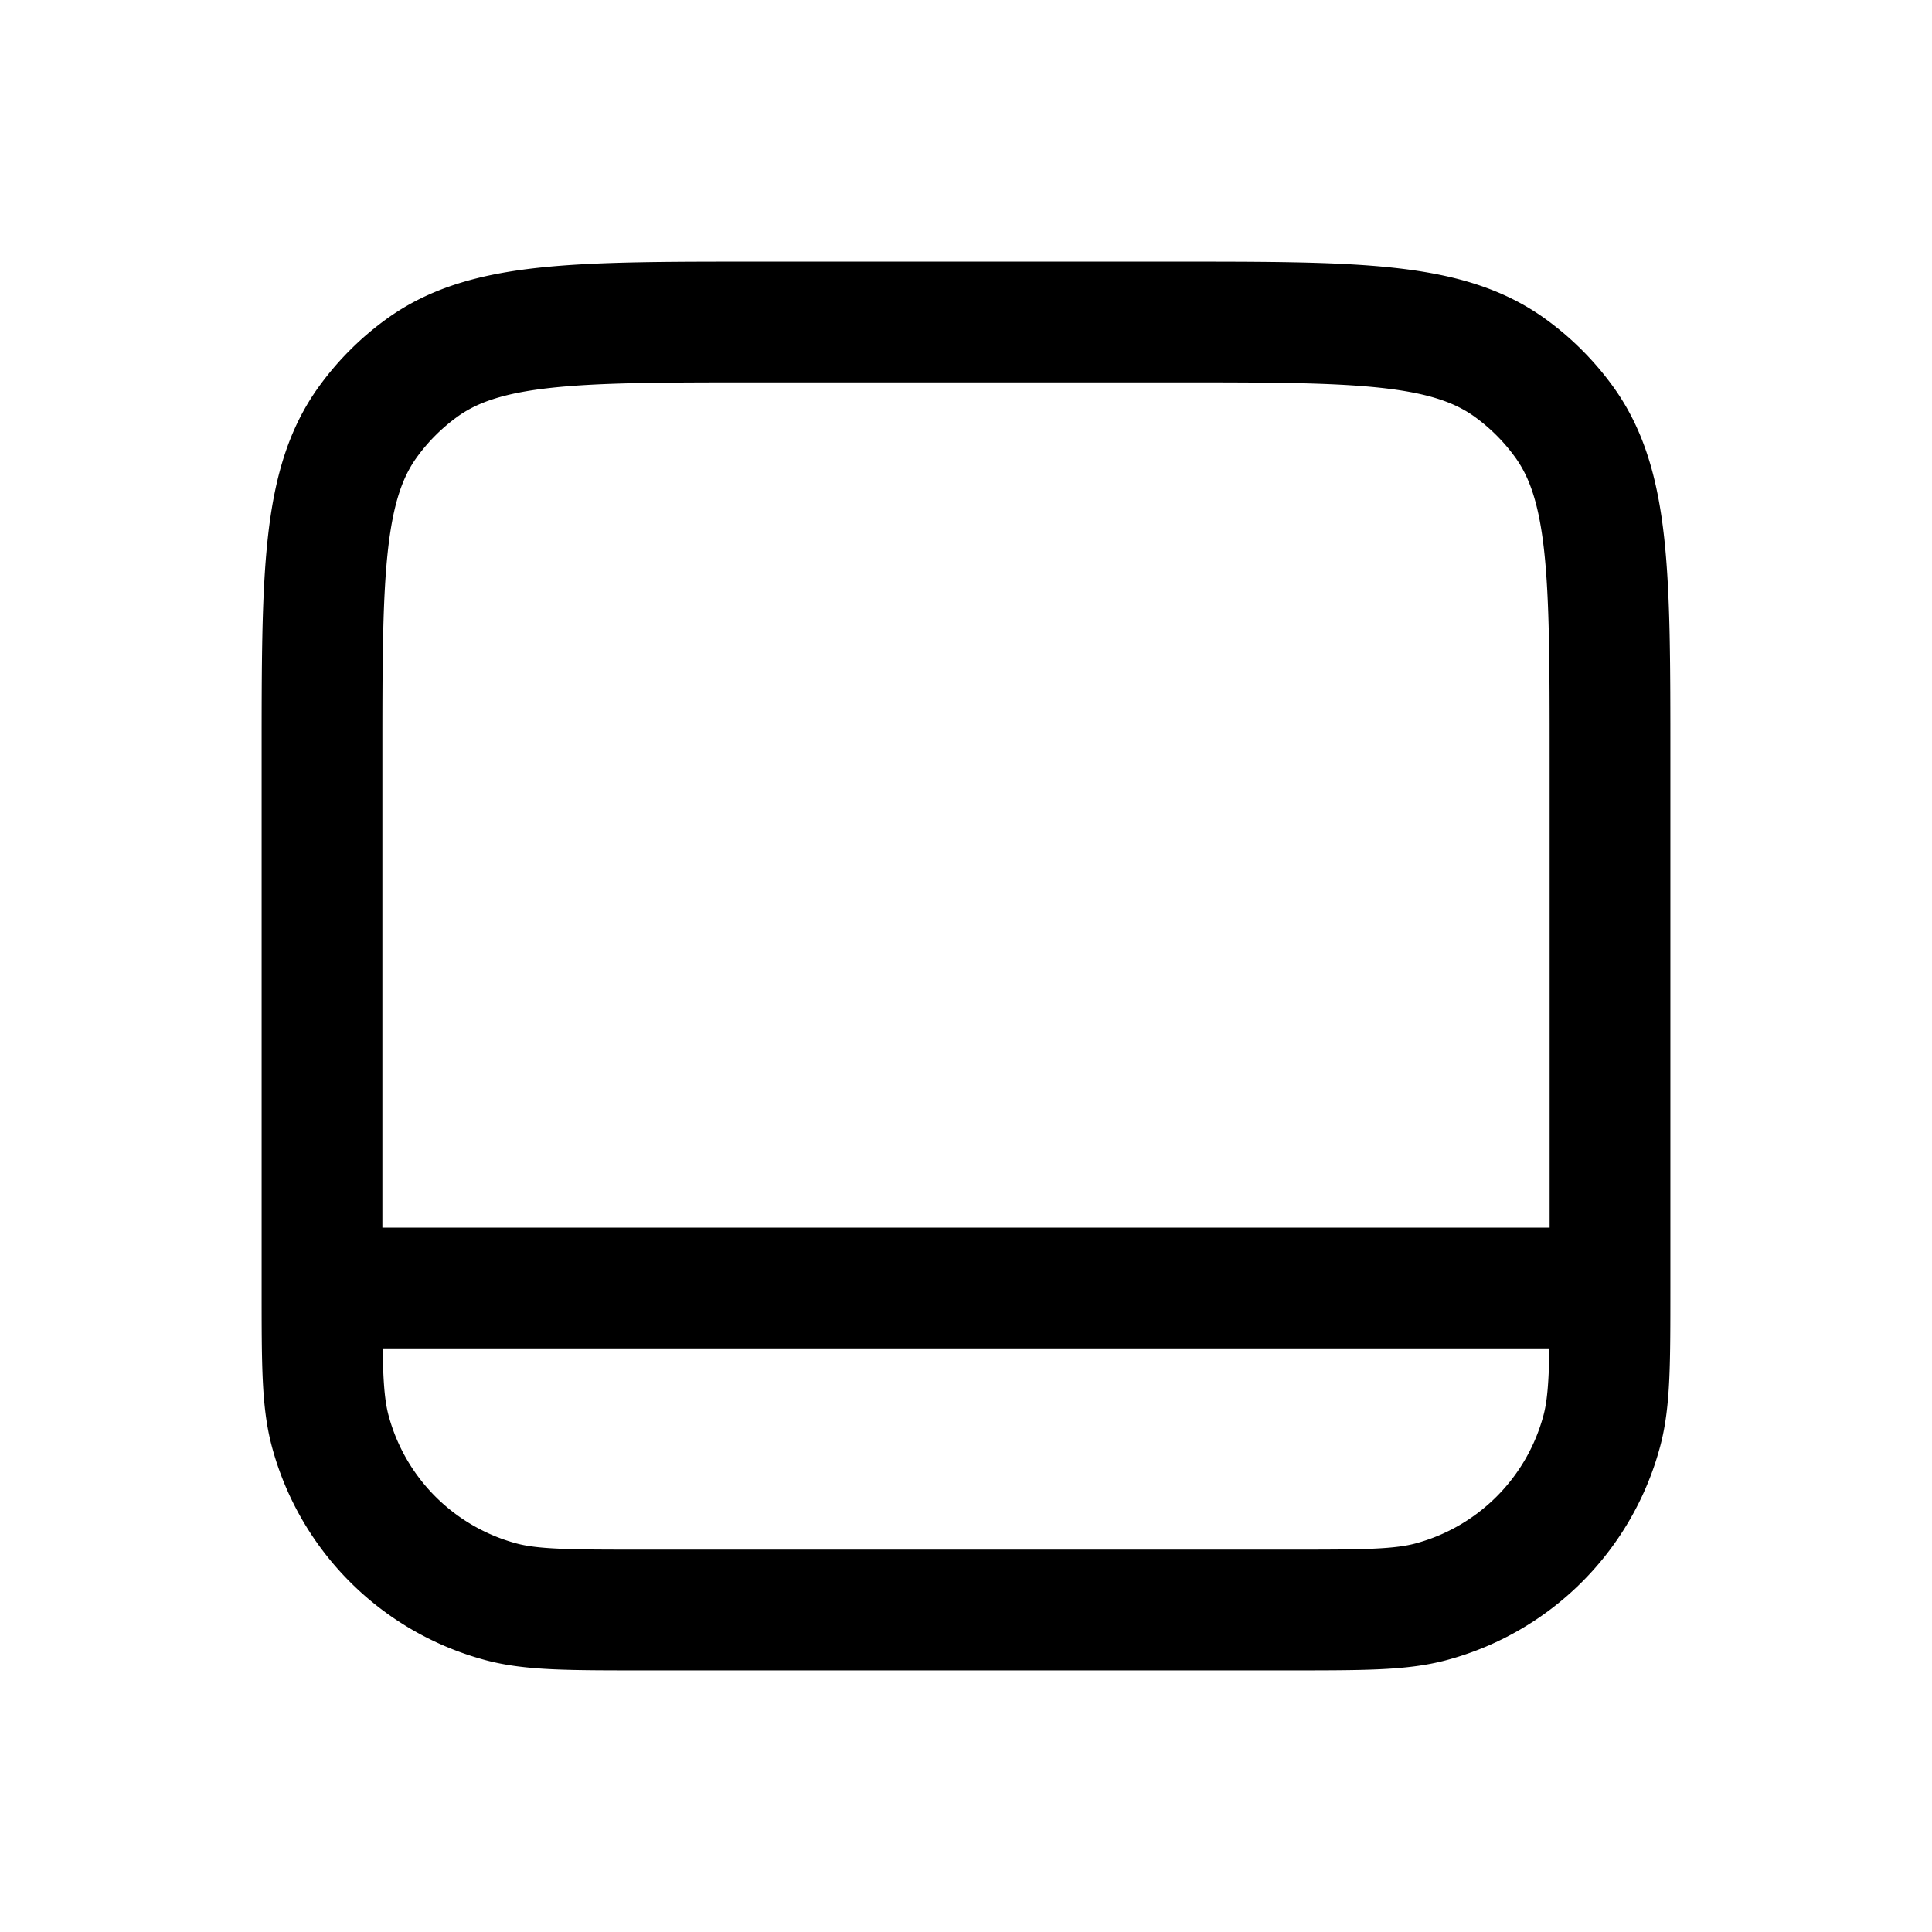 <svg id="dock" xmlns="http://www.w3.org/2000/svg" fill="none" viewBox="0 0 24 24">
    <path stroke="currentColor" stroke-linecap="round" stroke-linejoin="round" stroke-width="1.5"
          d="M20 16c0 .93 0 1.395-.102 1.776a3 3 0 0 1-2.122 2.122C17.396 20 16.93 20 16 20H8c-.93 0-1.395 0-1.776-.102a3 3 0 0 1-2.122-2.122C4 17.396 4 16.93 4 16v0m16 0V9.4c0-2.25 0-3.375-.573-4.163a3 3 0 0 0-.664-.664C17.975 4 16.85 4 14.6 4H9.4c-2.25 0-3.375 0-4.163.573a3 3 0 0 0-.664.664C4 6.025 4 7.15 4 9.4V16m16 0H4"/>
</svg>